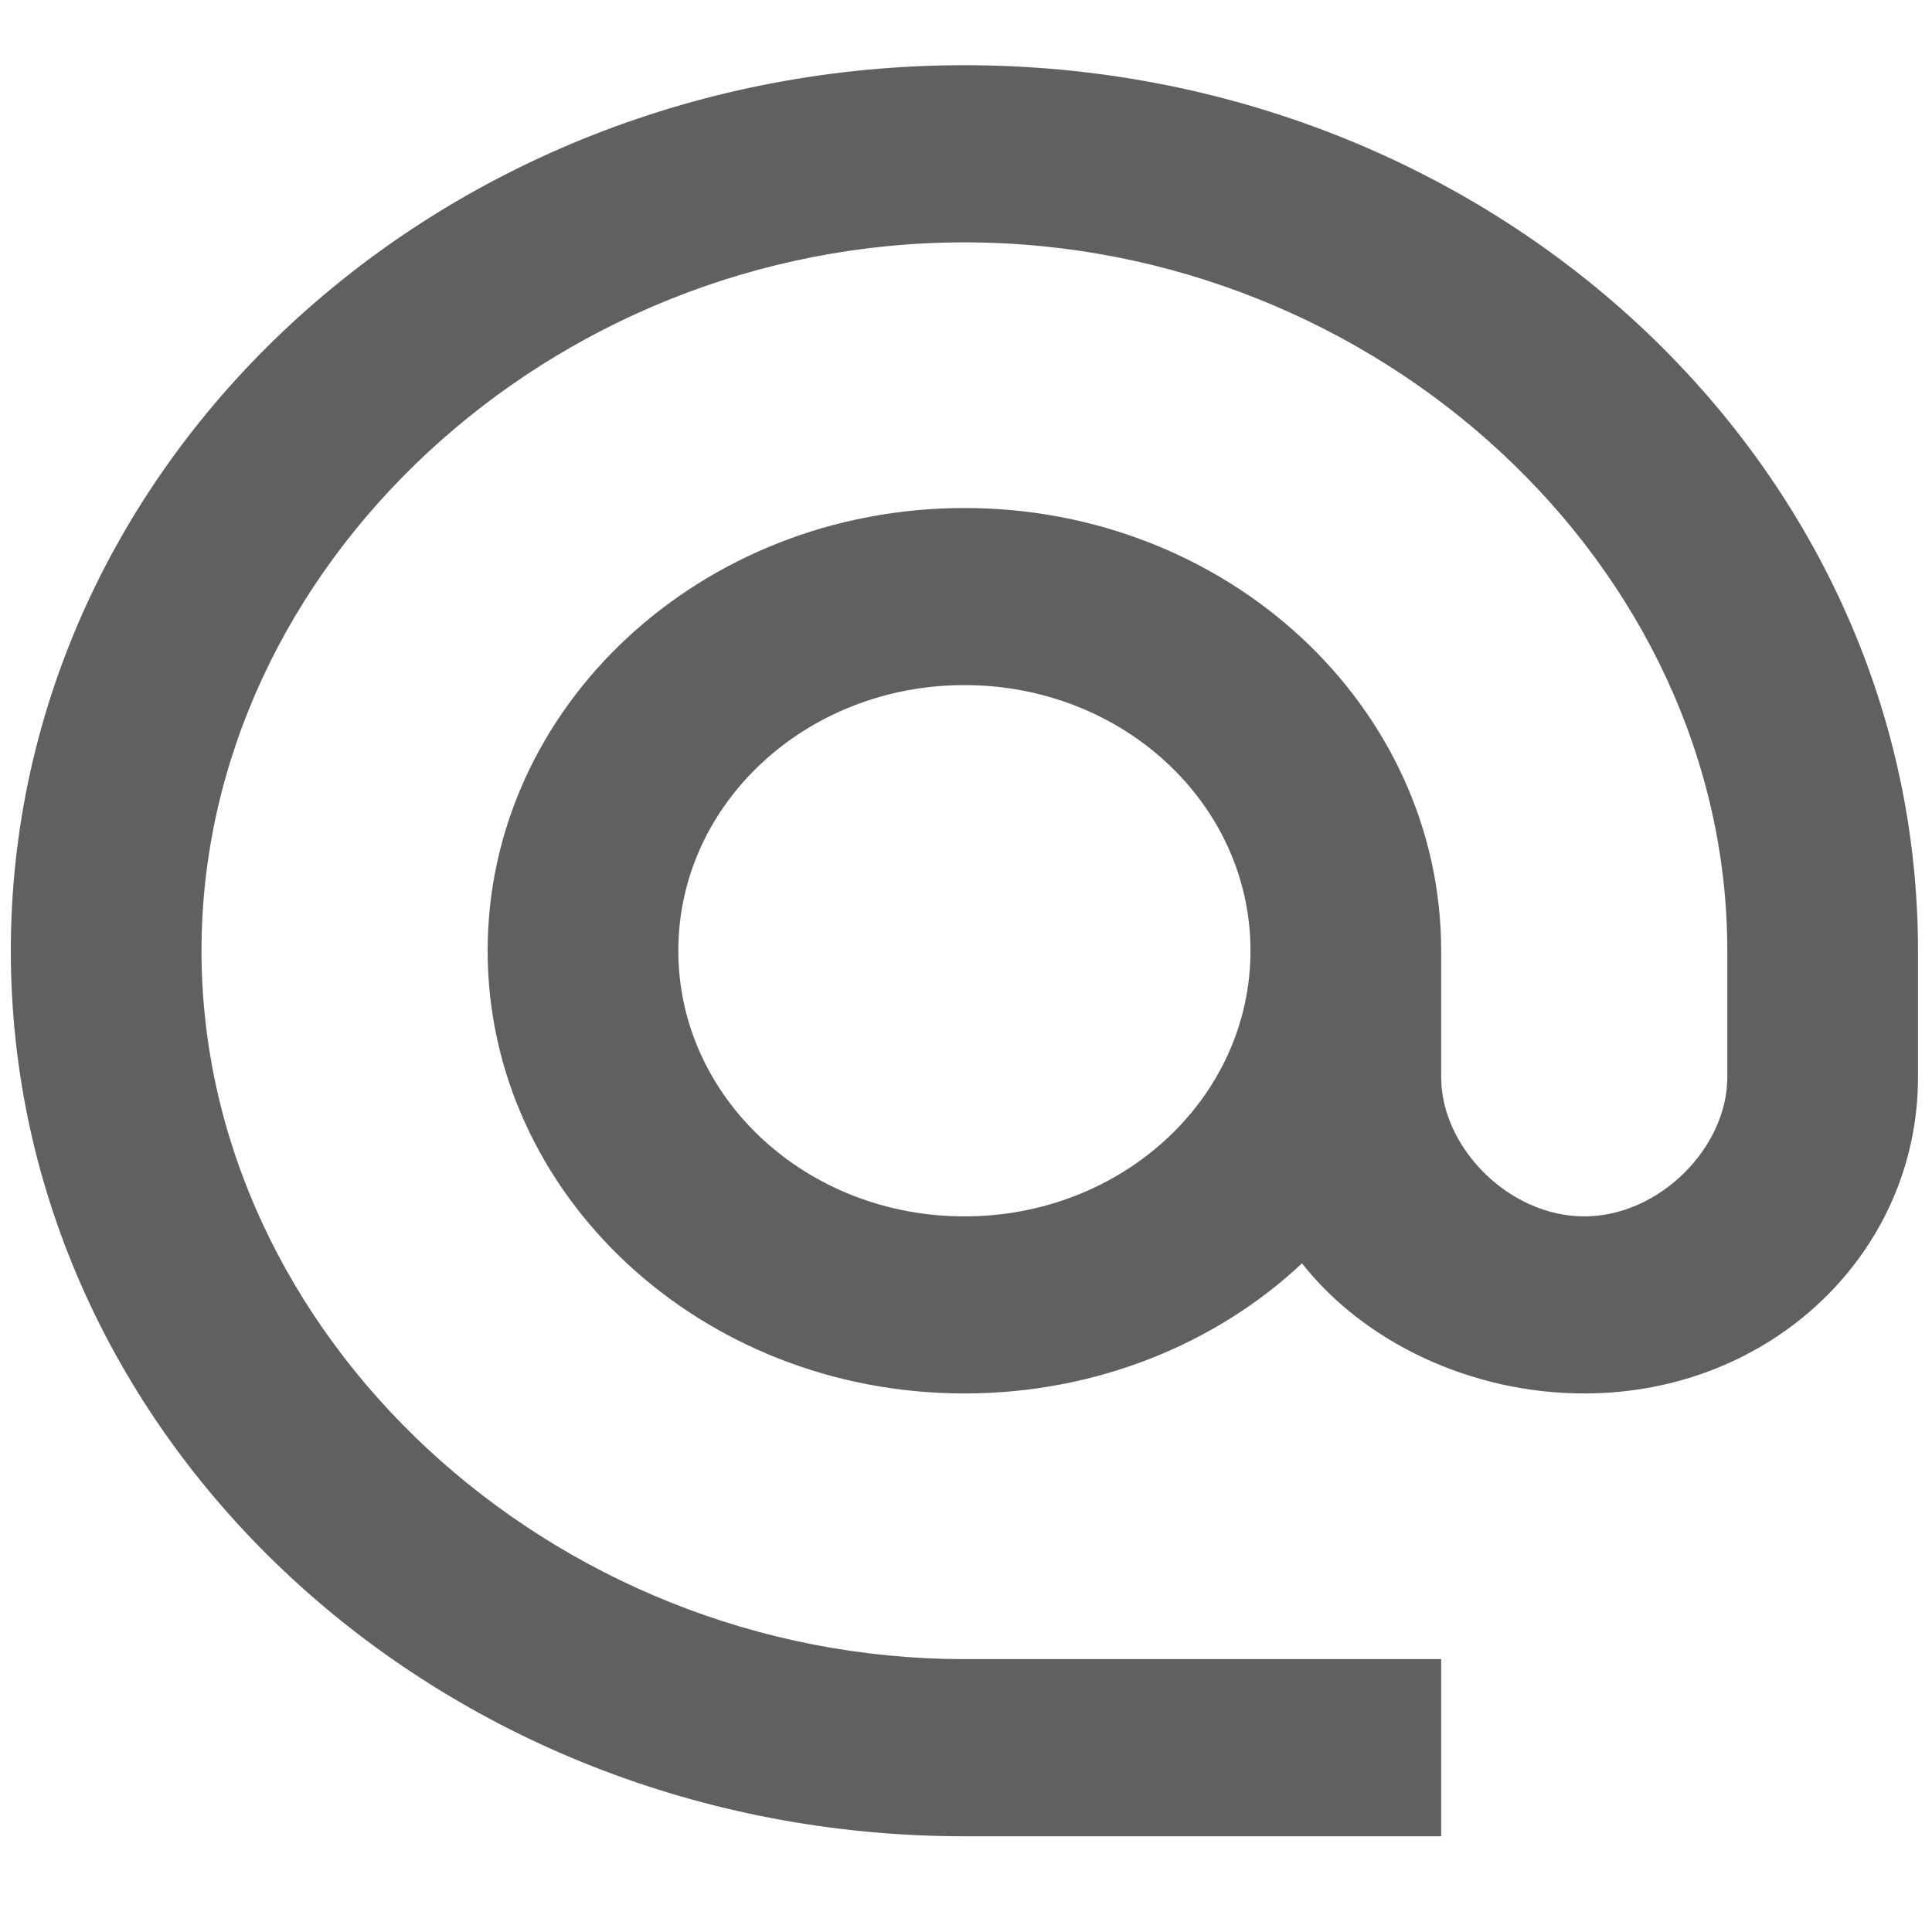 <svg width="20" height="20" viewBox="0 0 20 20" fill="none" xmlns="http://www.w3.org/2000/svg">
<path d="M9.984 0.675C4.534 0.675 0.112 4.782 0.112 9.842C0.112 14.902 4.534 19.009 9.984 19.009H14.919V17.175H9.984C5.699 17.175 2.086 13.82 2.086 9.842C2.086 5.864 5.699 2.509 9.984 2.509C14.268 2.509 17.881 5.864 17.881 9.842V11.153C17.881 11.877 17.18 12.592 16.4 12.592C15.62 12.592 14.919 11.877 14.919 11.153V9.842C14.919 7.312 12.708 5.259 9.984 5.259C7.259 5.259 5.048 7.312 5.048 9.842C5.048 12.372 7.259 14.425 9.984 14.425C11.346 14.425 12.59 13.912 13.478 13.078C14.12 13.894 15.226 14.425 16.4 14.425C18.345 14.425 19.855 12.959 19.855 11.153V9.842C19.855 4.782 15.433 0.675 9.984 0.675ZM9.984 12.592C8.345 12.592 7.022 11.364 7.022 9.842C7.022 8.32 8.345 7.092 9.984 7.092C11.622 7.092 12.945 8.32 12.945 9.842C12.945 11.364 11.622 12.592 9.984 12.592Z" fill="#606060"/>
</svg>
